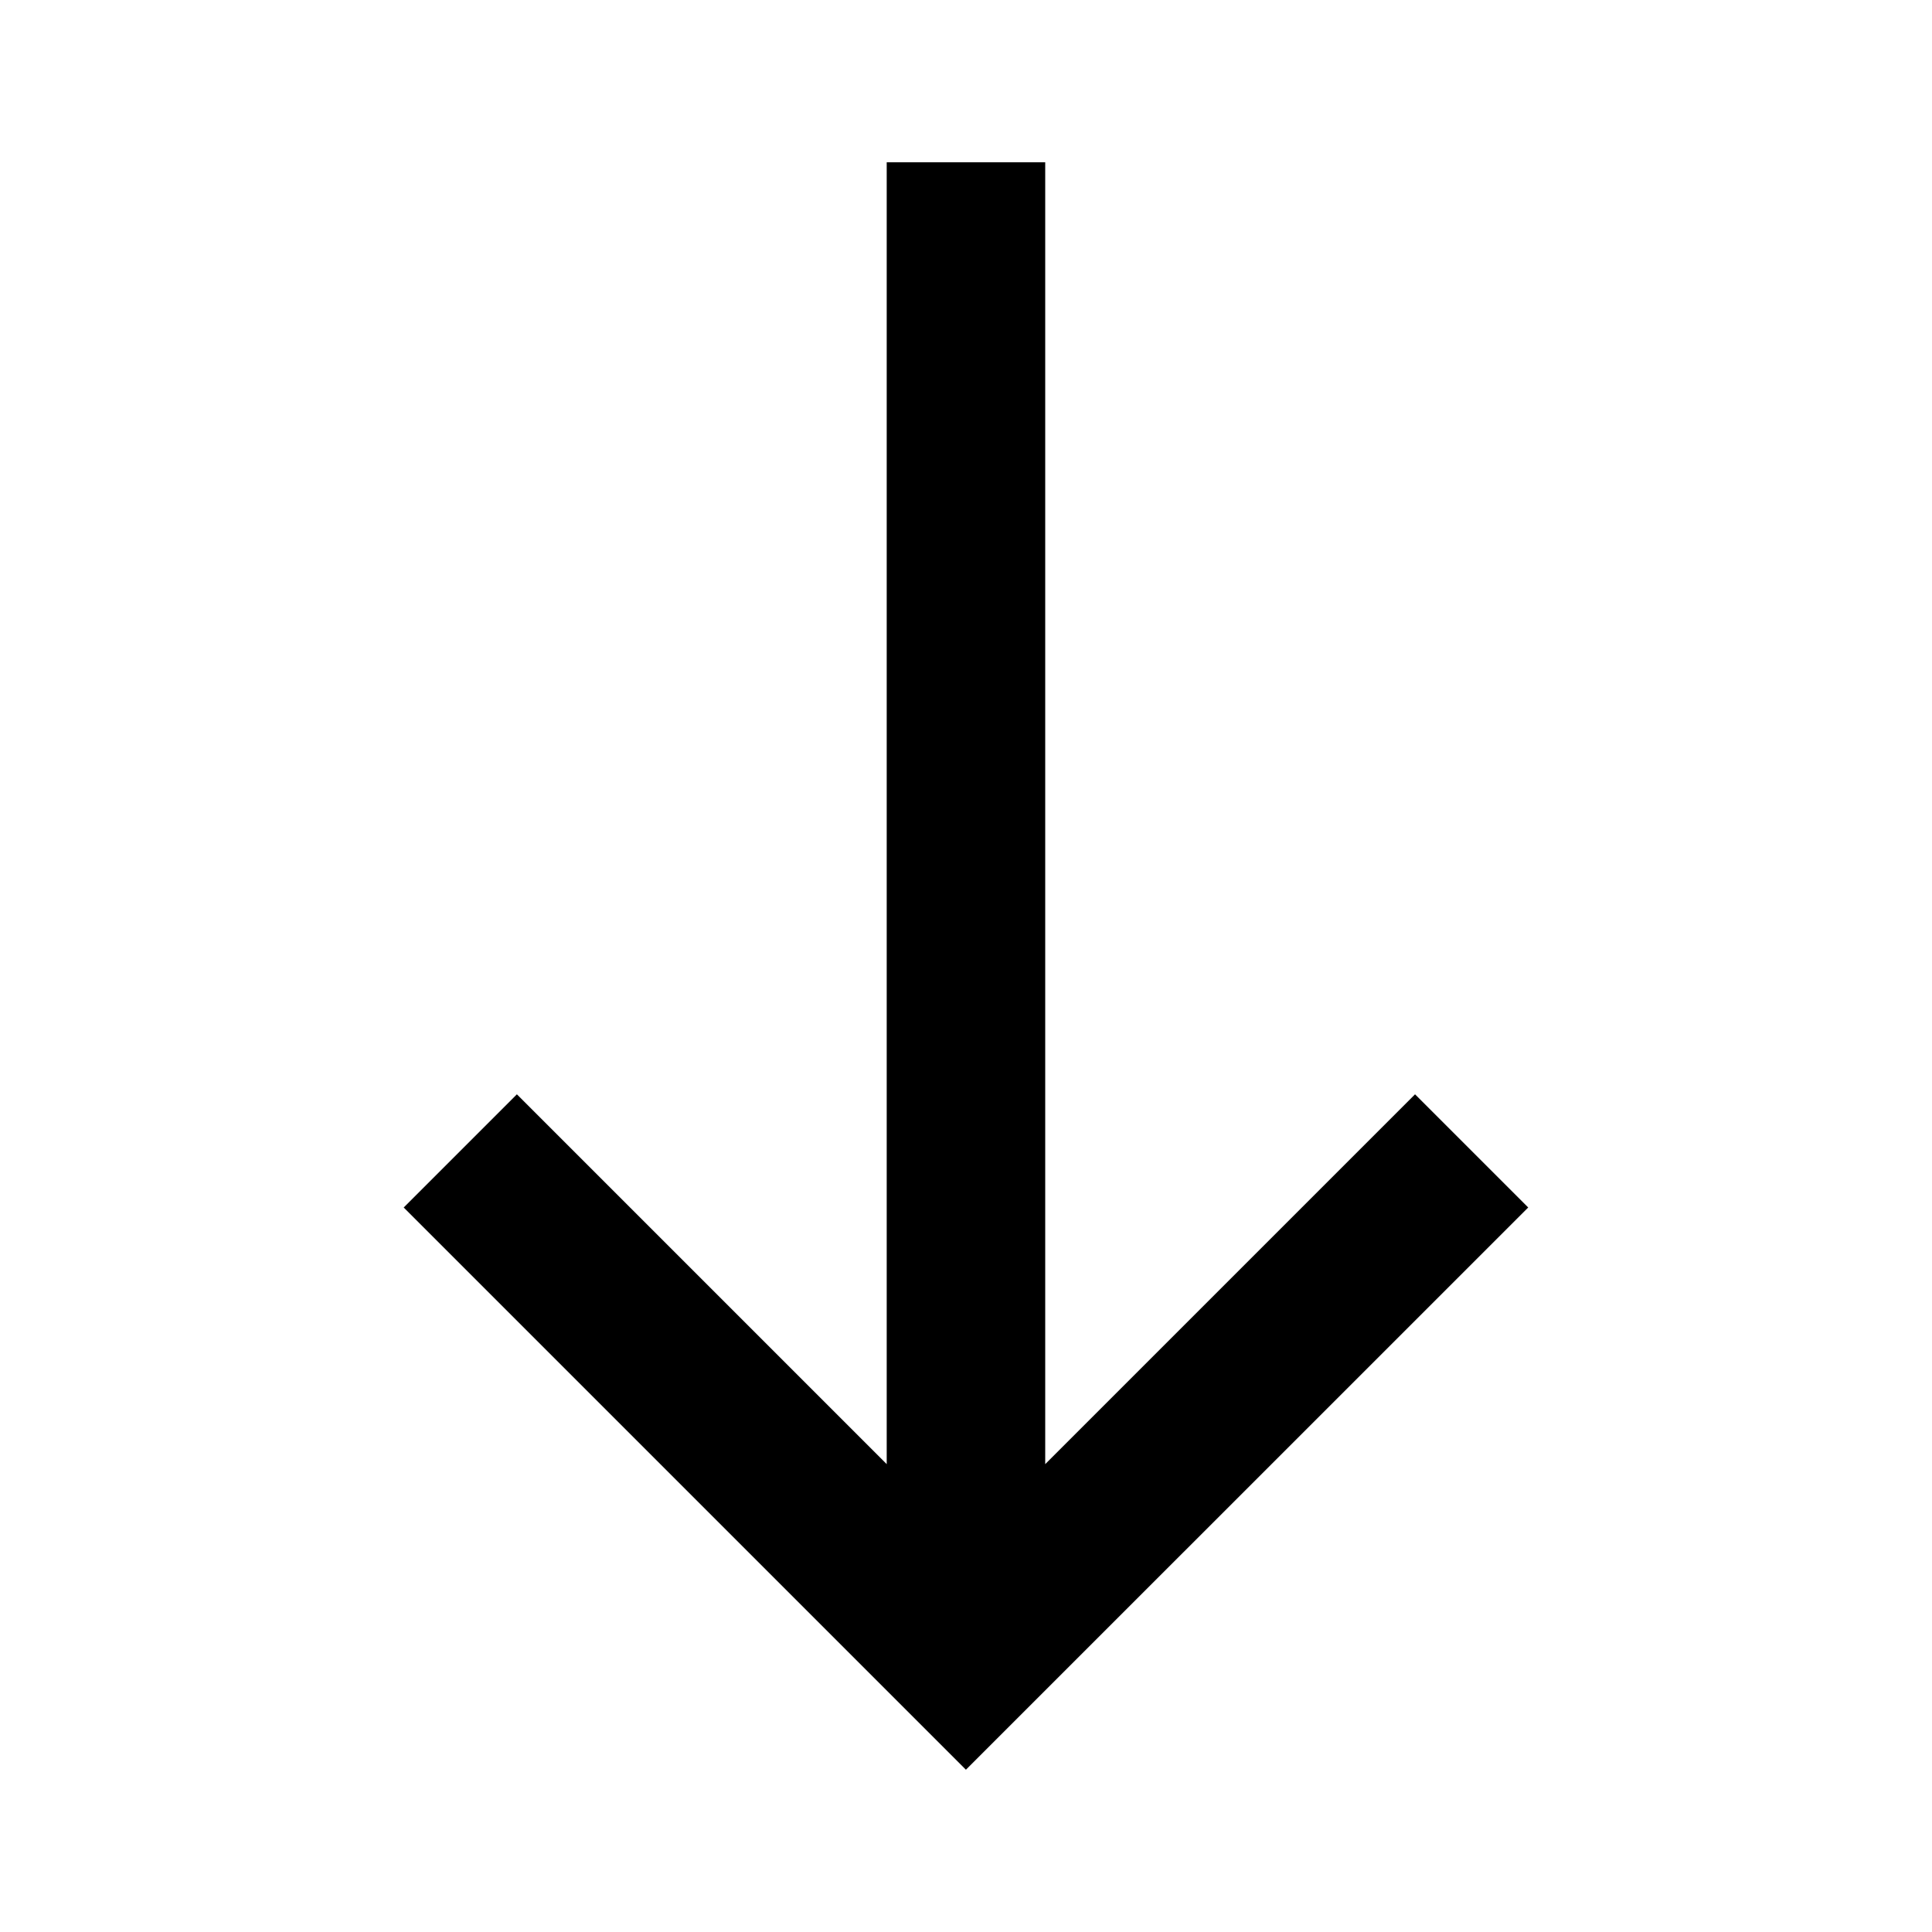 <svg xmlns="http://www.w3.org/2000/svg" class="ijs-icon__svg" width="200" height="200" viewBox="0 0 24 24"><path d="M18.984 15l-1.406-1.406-4.594 4.594v-16.172h-1.969v16.172l-4.594-4.594-1.406 1.406 6.984 6.984z"></path></svg>